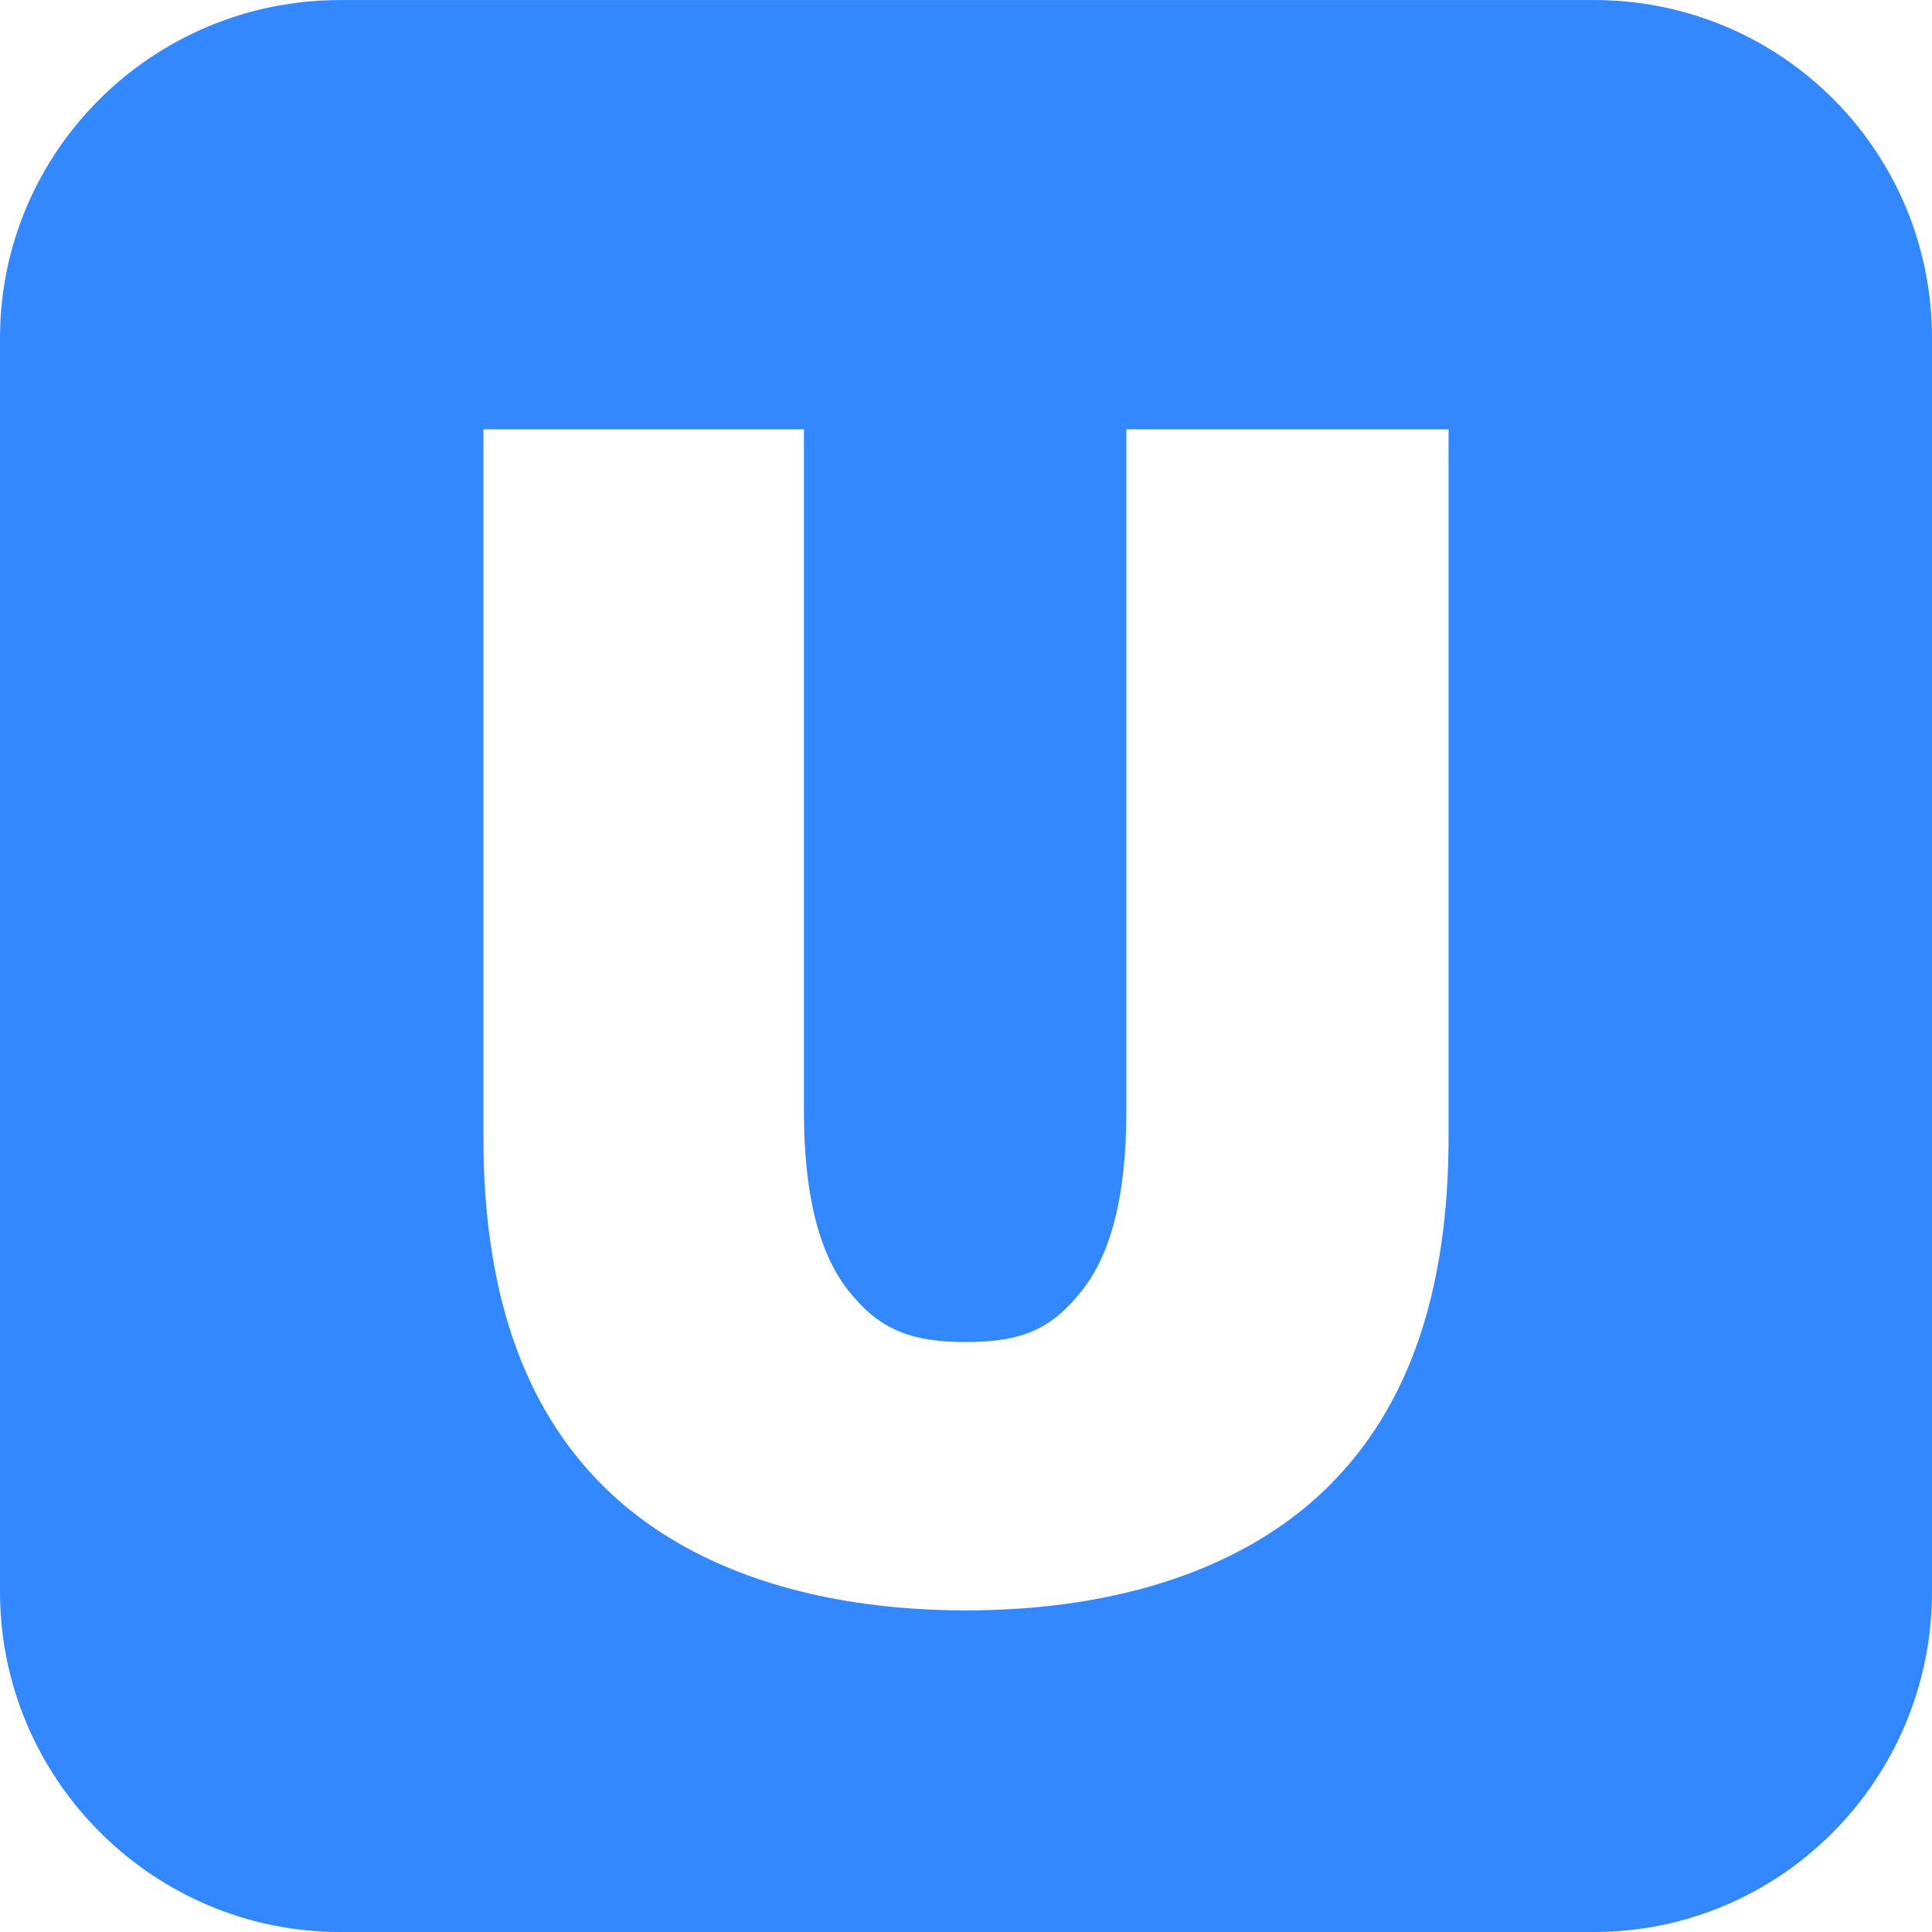 <svg xmlns="http://www.w3.org/2000/svg" xmlns:xlink="http://www.w3.org/1999/xlink" preserveAspectRatio="xMidYMid" width="36" height="36" viewBox="0 0 36 36">
  <path d="M29.772,0.001 C29.772,0.001 6.322,0.001 6.322,0.001 C2.846,0.009 0.007,2.812 0.000,6.288 C0.000,6.288 0.000,29.665 0.000,29.665 C0.001,33.151 2.851,36.000 6.338,36.000 C6.338,36.000 29.700,36.000 29.700,36.000 C33.187,36.000 36.000,33.150 36.000,29.663 C36.000,29.663 36.000,6.300 36.000,6.300 C36.000,2.837 33.226,0.039 29.772,0.001 ZM26.992,21.176 C26.992,24.015 26.278,26.191 24.746,27.704 C23.215,29.218 20.852,30.007 17.999,30.007 C15.147,30.007 12.785,29.218 11.254,27.704 C9.722,26.191 9.007,24.015 9.007,21.176 C9.007,21.176 9.007,8.000 9.007,8.000 C9.007,8.000 14.980,8.000 14.980,8.000 C14.980,8.000 14.980,20.713 14.980,20.713 C14.980,22.247 15.259,23.361 15.812,24.053 C16.365,24.746 16.921,25.007 17.999,25.007 C19.078,25.007 19.604,24.746 20.157,24.053 C20.710,23.361 20.988,22.247 20.988,20.713 C20.988,20.713 20.988,8.000 20.988,8.000 C20.988,8.000 26.992,8.000 26.992,8.000 C26.992,8.000 26.992,21.176 26.992,21.176 Z" fill="#38f" fill-rule="evenodd"/>
</svg>
